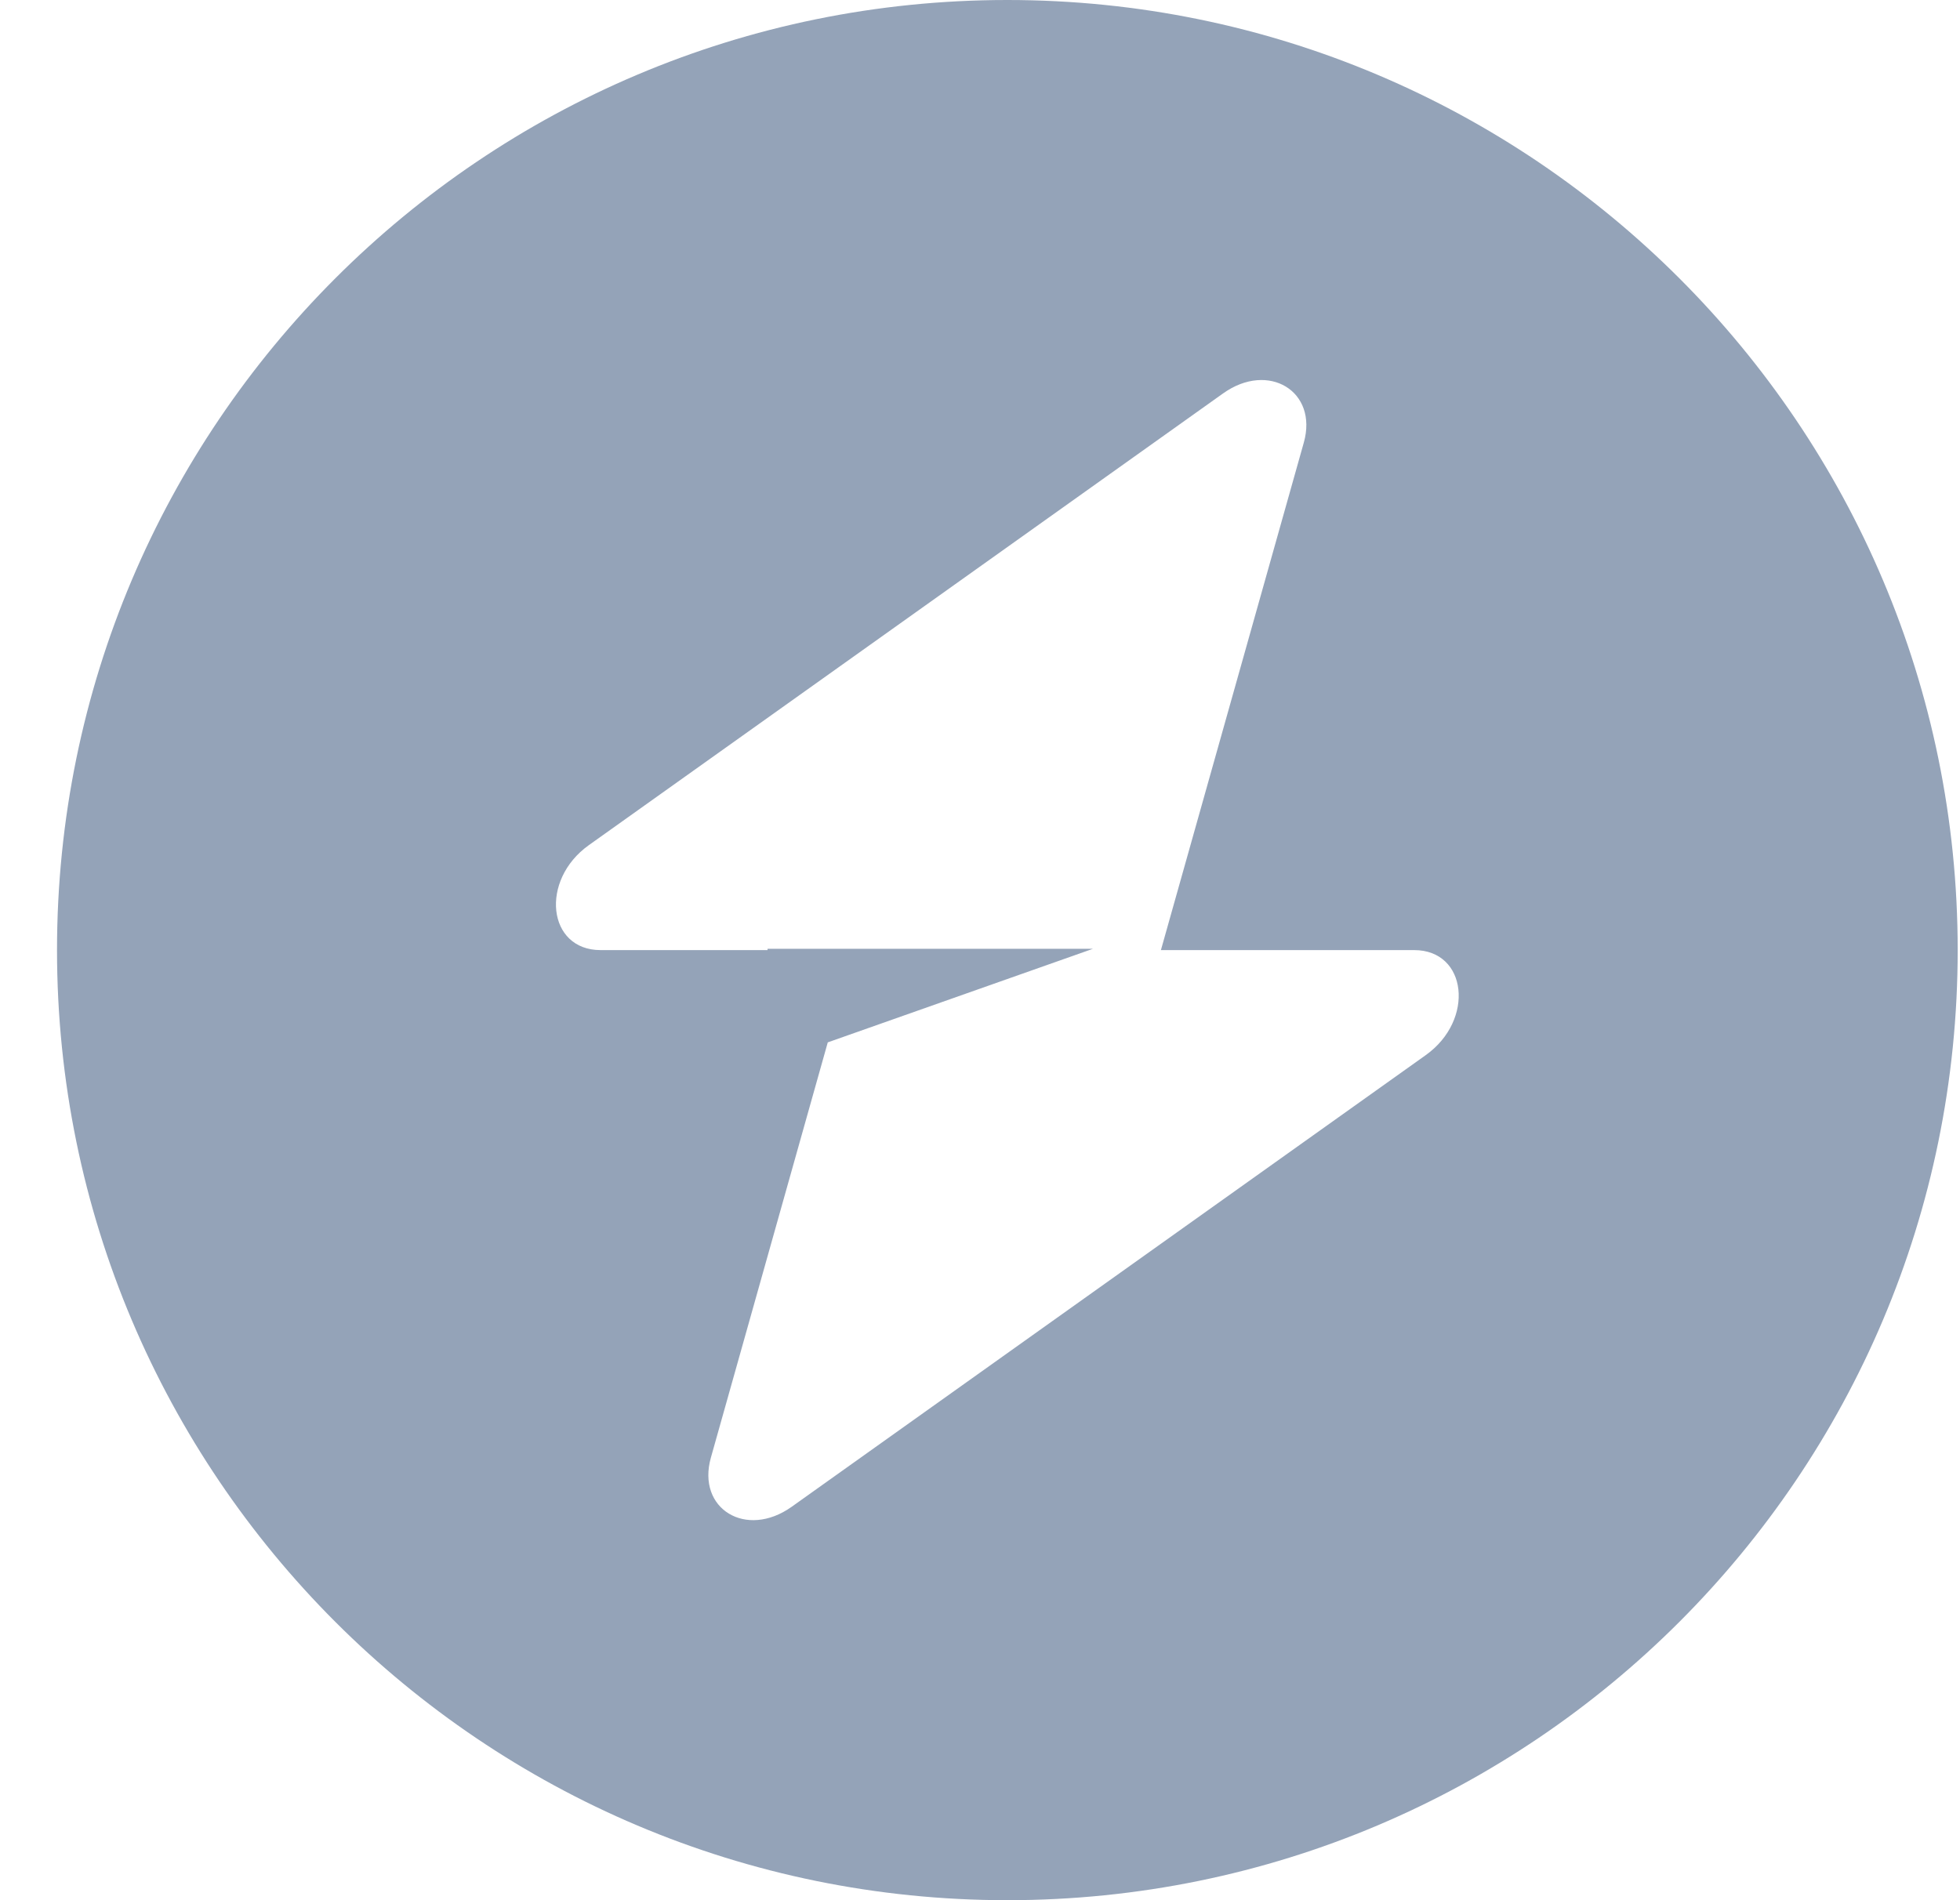 <svg width="33" height="32" viewBox="0 0 33 32" fill="none" xmlns="http://www.w3.org/2000/svg">
<path fill-rule="evenodd" clip-rule="evenodd" d="M16.96 32C25.797 32 32.961 24.837 32.961 16C32.961 7.163 25.797 1.52588e-05 16.96 1.52588e-05C8.124 1.52588e-05 0.96 7.163 0.96 16C0.96 24.837 8.124 32 16.96 32ZM21.952 7.453C22.195 6.59 21.357 6.08 20.593 6.625L9.915 14.232C9.085 14.823 9.216 16 10.111 16H12.923V15.978H18.402L13.937 17.554L11.969 24.547C11.726 25.41 12.563 25.92 13.329 25.375L24.006 17.768C24.835 17.177 24.705 16 23.81 16H19.546L21.952 7.453Z" fill="#94A3B8"/>
</svg>
